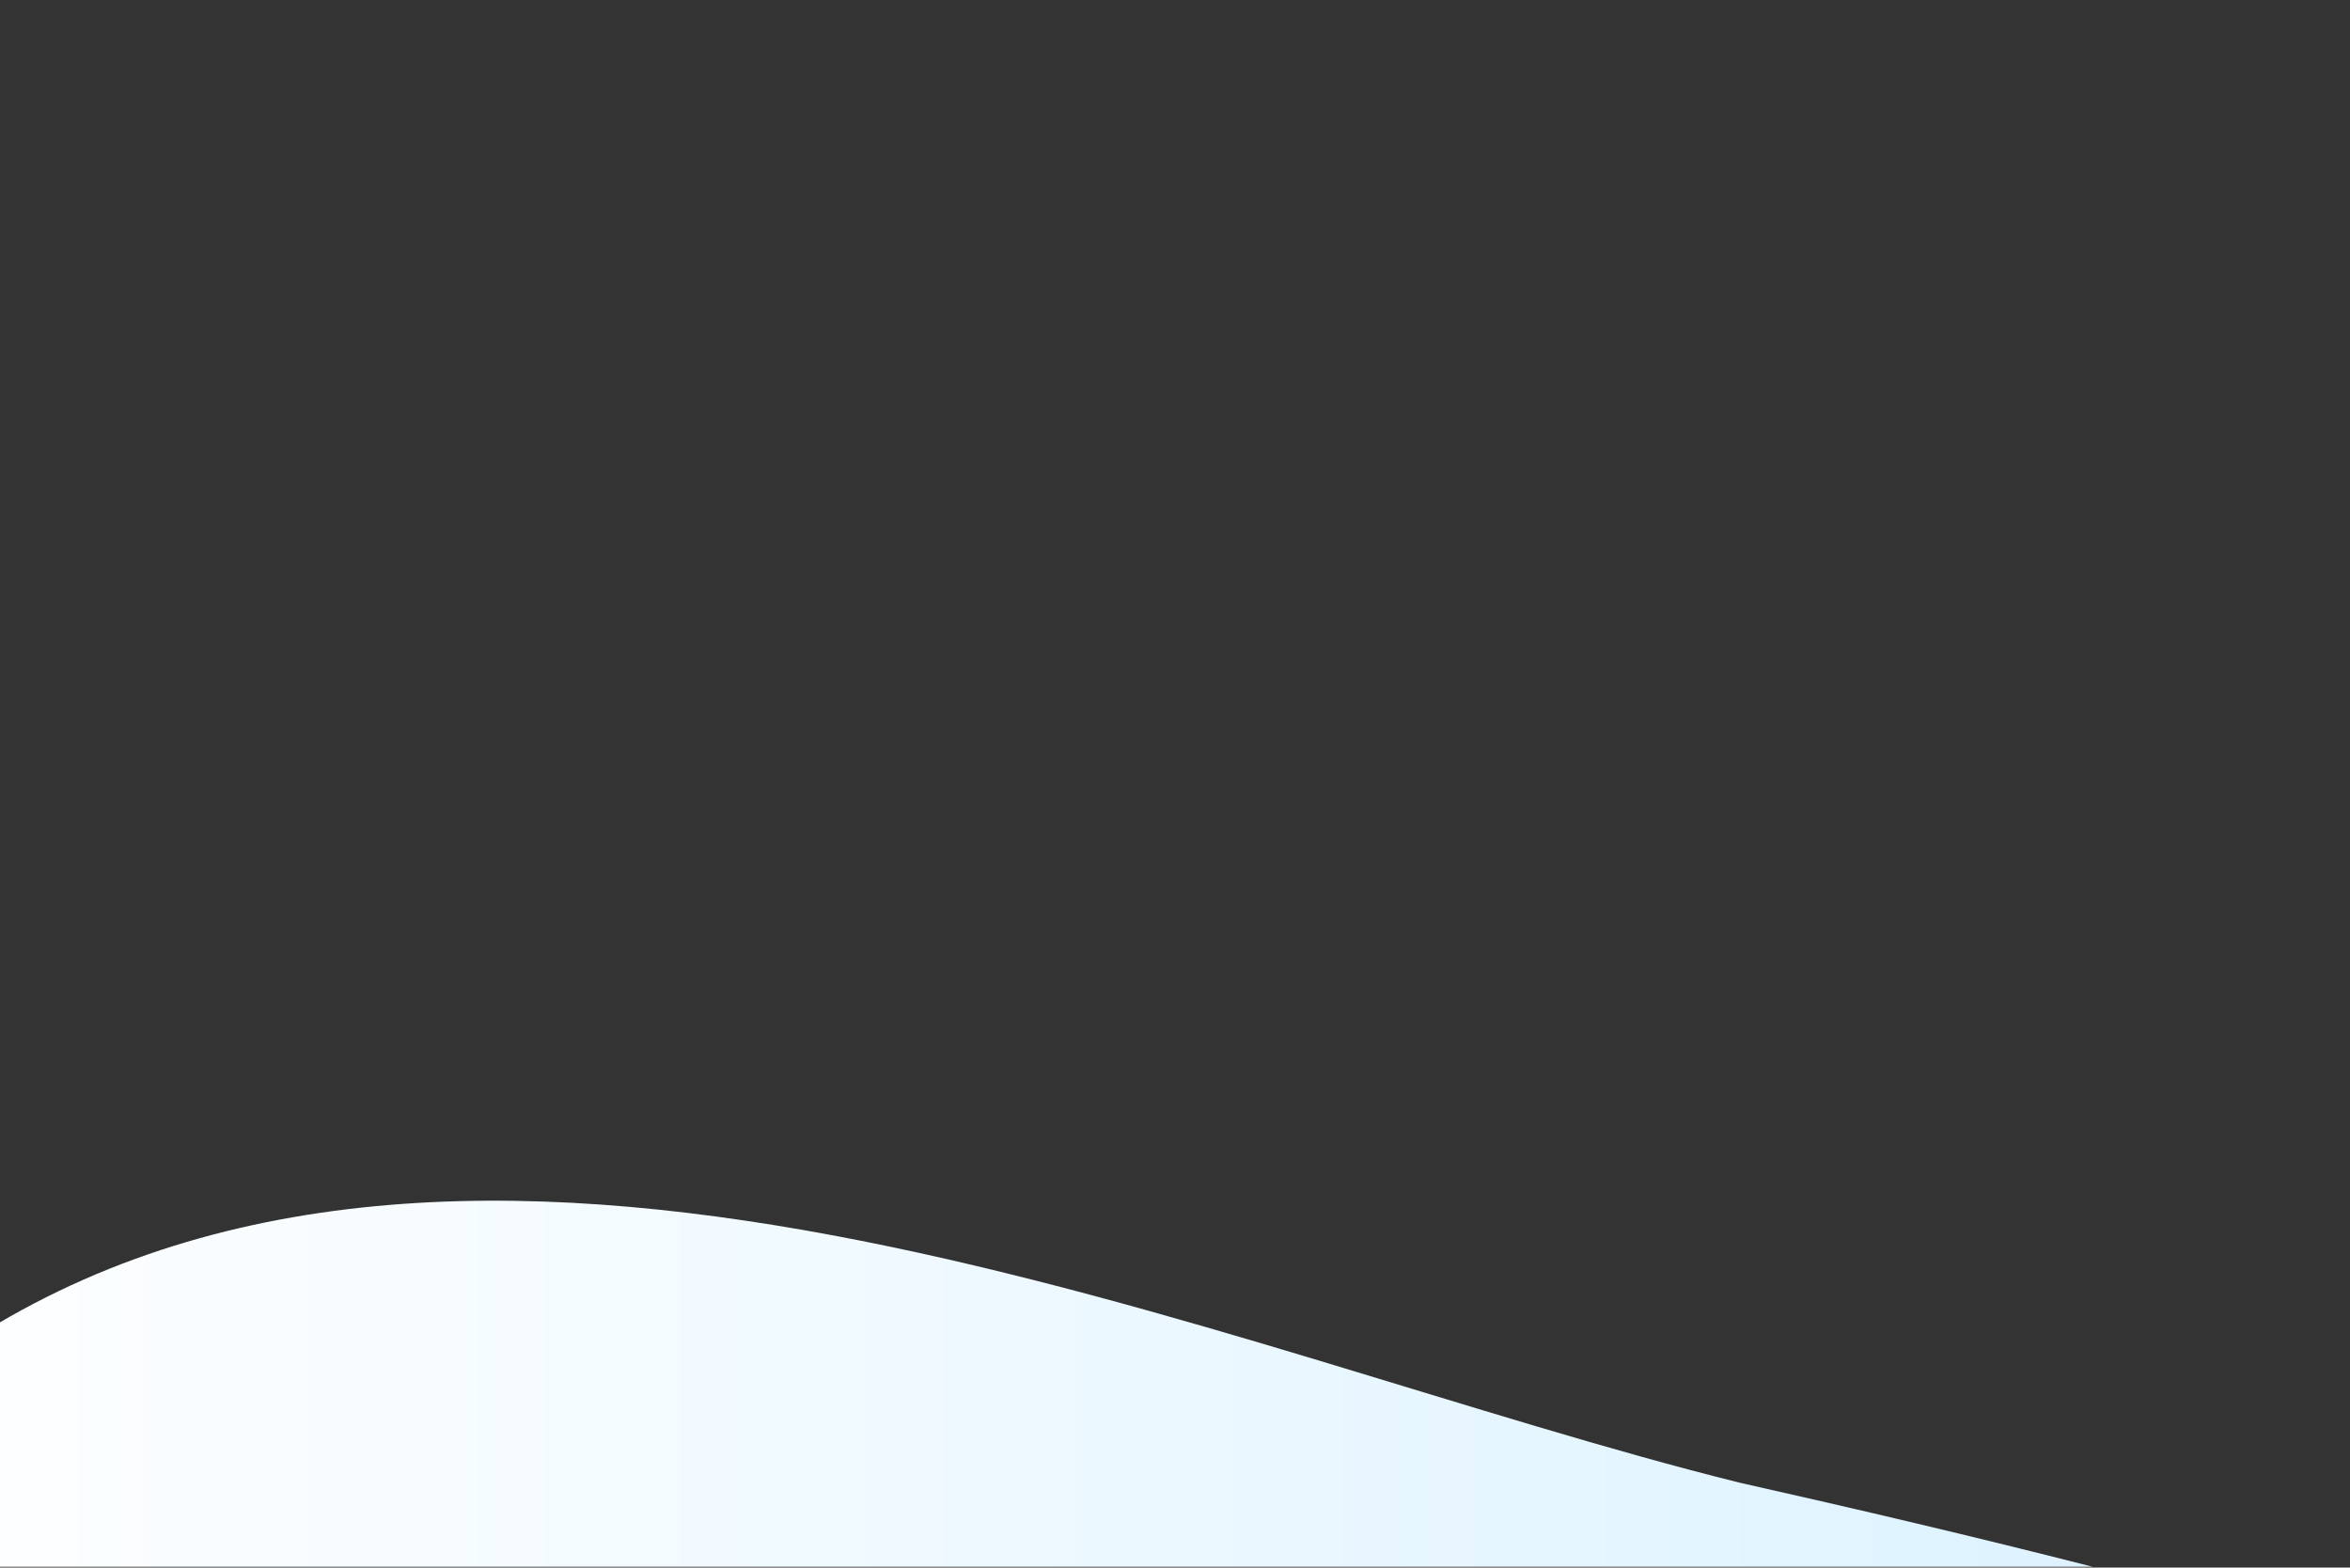 <svg width="2000" height="1334" viewBox="0 0 2000 1334" fill="none" xmlns="http://www.w3.org/2000/svg">
<rect x="0" y="0" width="2000" height="1334" fill="#333333" stroke="none"/>
<g clip-path="url(#clip0_142_375)">
<path d="M-12.466 1132.8C424.067 864.8 1039.27 1152.53 1480.87 1261.87C1679.27 1306.4 1882.73 1356.27 2076.33 1415.73C1992.07 1450.4 1882.73 1450.4 1793.4 1460.27C1595 1480 1391.53 1485.07 1193.13 1500C751.534 1524.8 315 1569.33 -131.667 1529.87C-47.4 1410.67 -32.467 1276.8 -17.533 1137.87" fill="url(#paint0_linear_142_375)"/>
</g>
<defs>
<linearGradient id="paint0_linear_142_375" x1="-131.563" y1="1283.63" x2="2076.33" y2="1283.63" gradientUnits="userSpaceOnUse">
<stop stop-color="white"/>
<stop offset="1" stop-color="#D8F1FF"/>
</linearGradient>
<clipPath id="clip0_142_375">
<rect width="2000" height="1333.33" fill="white"/>
</clipPath>
</defs>
</svg>
